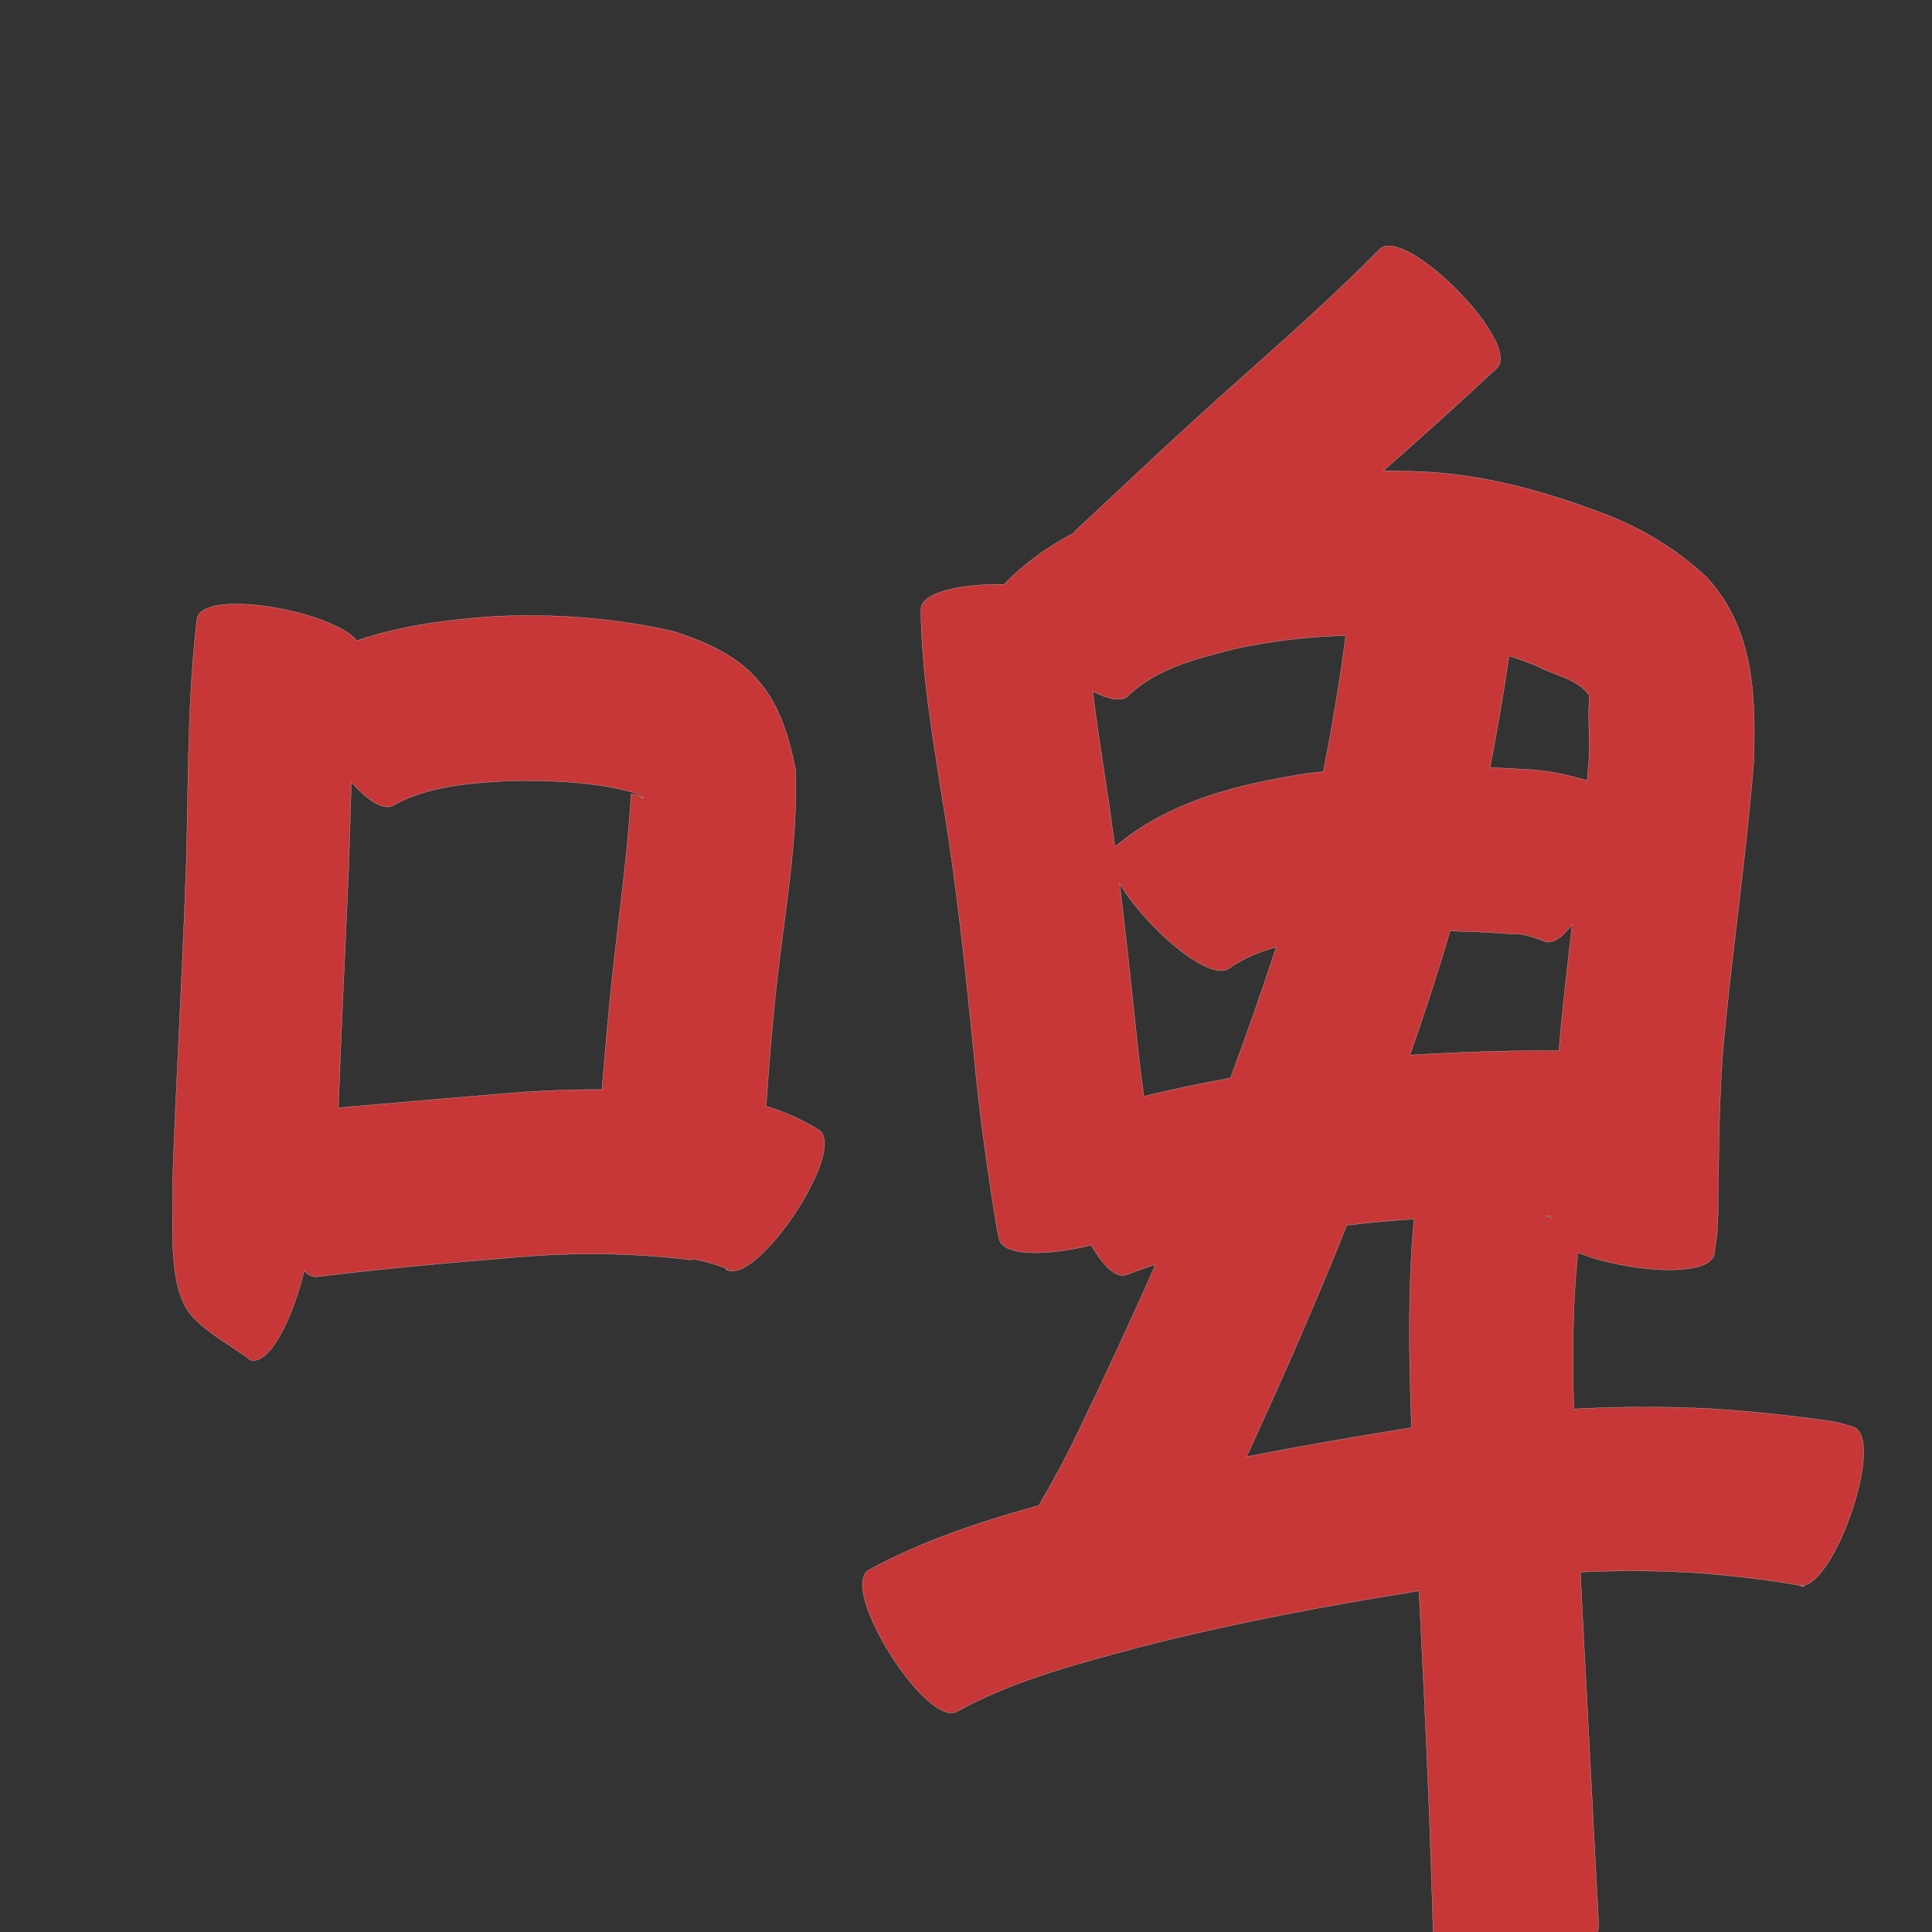 <?xml version="1.0" encoding="UTF-8" standalone="no"?>
<svg
   xmlns:dc="http://purl.org/dc/elements/1.1/"
   xmlns:cc="http://creativecommons.org/ns#"
   xmlns:rdf="http://www.w3.org/1999/02/22-rdf-syntax-ns#"
   xmlns:svg="http://www.w3.org/2000/svg"
   xmlns="http://www.w3.org/2000/svg"
   xmlns:sodipodi="http://sodipodi.sourceforge.net/DTD/sodipodi-0.dtd"
   xmlns:inkscape="http://www.inkscape.org/namespaces/inkscape"
   width="1024"
   height="1024"
   id="U5564"
   version="1.1"
   inkscape:version="0.48.0 r9654"
   sodipodi:docname="U+5564.svg">
  <rect width="100%" height="100%" fill="#333333" stroke="none"/>
  <defs
     id="defs16" />
  <sodipodi:namedview
     pagecolor="#ffffff"
     bordercolor="#666666"
     borderopacity="1"
     objecttolerance="10"
     gridtolerance="10"
     guidetolerance="10"
     inkscape:pageopacity="0"
     inkscape:pageshadow="2"
     inkscape:window-width="640"
     inkscape:window-height="480"
     id="namedview14"
     showgrid="false"
     inkscape:zoom="0.27441406"
     inkscape:cx="512"
     inkscape:cy="512"
     inkscape:window-x="0"
     inkscape:window-y="25"
     inkscape:window-maximized="0"
     inkscape:current-layer="U5564" />
  <path
     style="fill:#c83737;fill-opacity:1;fill-rule:nonzero;stroke:#f9f9f9;stroke-width:0.1;stroke-miterlimit:4;stroke-dasharray:none"
     d="M 736.125 130.344 C 734.117 130.346 732.439 130.919 731.188 132.156 C 707.381 156.371 681.853 178.833 656.562 201.469 C 627.252 227.438 598.838 254.374 570.219 281.094 C 569.783 281.505 569.411 281.955 569.125 282.469 C 555.676 289.575 543.172 298.391 532.188 309.719 C 510.189 309.386 488.226 313.698 488.062 323.031 C 488.477 356.664 494.214 389.886 499.375 423.031 C 507.05 468.565 511.754 514.515 516.344 560.438 C 518.998 588.885 522.883 617.176 527.438 645.375 C 528.744 653.181 528.068 649.42 529.531 656.719 C 531.713 666.235 556.026 665.459 578.344 659.969 C 584.52 670.699 591.387 677.739 597 675.719 C 602.092 673.747 607.225 671.951 612.406 670.281 C 599.322 700.112 585.517 729.621 571.375 758.969 C 565.06 772.277 558.029 785.19 550.625 797.906 C 519.498 806.558 488.735 816.668 460.312 832.219 C 444.452 842.243 491.702 916.994 507.562 906.969 C 537.932 890.271 571.945 881.63 605.188 872.688 C 653.635 860.315 702.774 851.067 752.125 843.188 C 754.025 881.196 755.894 919.221 757.375 957.25 C 758.247 979.671 758.955 1002.103 759.625 1024.531 C 760.411 1043.147 848.161 1039.428 847.375 1020.812 C 846.149 998.34 844.979 975.852 843.844 953.375 C 841.836 913.325 839.587 873.302 837.625 833.25 C 858.405 832.274 879.234 832.414 900.062 833.688 C 918.352 835.157 936.626 837.201 954.688 840.469 C 972.577 840.598 999.445 762.323 982.281 756.281 C 972.75 753.579 977.154 754.552 969.094 753.094 C 947.695 750.018 926.174 747.801 904.594 746.5 C 881.089 745.453 857.591 745.539 834.156 746.781 C 833.419 719.111 833.409 691.42 836.344 663.906 C 860.708 673.984 906.39 677.828 908.625 664.531 C 910.577 650.162 909.928 657.229 910.594 643.312 C 911.054 610.715 910.877 578.071 914.25 545.594 C 918.905 498.127 925.805 450.895 929.562 403.344 C 930.596 368.328 929.609 332.995 904.406 305.781 C 887.266 289.857 867.605 278.394 845.5 270.562 C 815.58 259.493 784.787 251.321 752.719 249.938 C 746.236 249.694 739.734 249.551 733.25 249.5 C 753.51 231.598 773.674 213.612 793.375 195.094 C 805.474 183.138 755.532 130.321 736.125 130.344 z M 954.688 840.469 C 954.44 840.467 954.182 840.438 953.938 840.406 C 956.882 841.066 957.657 841.246 955.094 840.531 C 954.959 840.507 954.822 840.493 954.688 840.469 z M 123.438 320.125 C 113.117 320.348 105.507 322.643 104.438 327.812 C 99.265 370.548 99.921 413.799 98.719 456.781 C 96.865 513.062 93.49 569.258 91.469 625.531 C 92.26 644.331 87.815 682.384 101.875 697.688 C 110.575 707.158 122.462 713.128 132.75 720.844 C 143.014 723.887 155.577 697.649 161.188 673.5 C 163.216 675.778 165.449 676.972 167.812 676.719 C 202.773 672.426 237.864 669.275 272.969 666.438 C 304.079 663.659 335.3 663.989 366.281 667.812 C 366.886 665.795 390.136 673.587 384.594 672.688 C 400.244 683.167 449.651 609.385 434 598.906 C 425.163 593.364 415.784 589.271 406.031 586.312 C 407.656 563.82 409.347 541.345 411.938 518.938 C 416.104 482.163 422.945 445.32 421.688 408.219 C 413.683 366.279 398.231 347.833 357.438 334.781 C 326.584 327.578 294.976 325.239 263.312 326.625 C 238.076 328.276 212.863 331.415 189.125 339.562 C 180.355 328.778 145.65 319.644 123.438 320.125 z M 713.25 336.844 C 710.16 361.018 706.057 385.064 701.375 409 C 698.525 409.287 695.659 409.602 692.812 409.938 C 656.286 415.682 619.872 424.38 590.938 448.812 C 589.226 435.876 587.386 422.956 585.344 410.062 C 583.229 395.563 580.898 381.03 579.156 366.438 C 587.721 370.82 594.965 372.265 598.281 368.469 C 613.432 354.163 634.509 348.993 654.125 344 C 673.608 339.609 693.395 337.47 713.25 336.844 z M 799.844 347.594 C 804.757 349.241 809.616 351.036 814.469 352.906 C 823.073 357.843 836.619 359.782 842.406 368.75 C 841.608 378.606 842.517 390.553 842.25 400.906 C 841.943 405.182 841.606 409.448 841.25 413.719 C 830.11 410.415 818.895 407.975 807.031 407.688 C 801.284 407.338 795.536 407.045 789.781 406.812 C 793.549 387.14 796.909 367.4 799.844 347.594 z M 277.156 413.844 C 297.036 413.756 317.043 414.876 336.25 420.188 C 348.044 426.774 335.074 419.996 334.5 420.75 C 332.862 450.365 328.693 479.779 325.438 509.25 C 322.837 531.95 320.976 554.738 319.031 577.5 C 301.347 577.41 283.664 578.149 266 579.75 C 237.12 582.065 208.244 584.69 179.375 587.125 C 180.838 544.608 183.04 502.1 184.812 459.594 C 185.378 444.638 185.72 429.65 186.219 414.656 C 194.891 424.249 203.485 430.036 208.656 426.719 C 227.044 416.731 248.169 415.062 268.656 413.938 C 271.488 413.885 274.316 413.856 277.156 413.844 z M 593.406 468.219 C 606.573 490.884 642.307 522.315 652.156 512.719 C 659.615 507.683 667.844 504.368 676.375 501.969 C 668.871 525.283 660.656 548.389 652.188 571.375 C 636.796 574.2 621.463 577.317 606.281 581.062 C 604.919 571.234 603.7 561.373 602.688 551.5 C 599.722 523.725 596.807 495.943 593.406 468.219 z M 833.281 490 C 831.482 505.654 829.687 521.296 828.094 536.969 C 827.361 543.6 826.758 550.262 826.25 556.906 C 824.142 556.886 821.574 556.838 820.219 556.844 C 815.269 556.864 810.324 556.908 805.375 556.938 C 786.008 557.276 766.637 557.945 747.312 559.219 C 754.904 537.453 762.071 515.565 768.594 493.469 C 779.44 493.676 790.279 494.202 801.094 495.031 C 807.126 494.535 813.783 497.146 818.594 498.938 C 822.935 500.611 828.151 496.801 833.281 490 z M 819.656 644.344 C 820.574 644.367 821.489 644.377 822.406 644.406 C 822.39 644.752 822.384 645.053 822.375 645.312 C 821.499 644.976 820.586 644.661 819.656 644.344 z M 749.594 646.125 C 749.49 646.453 749.389 646.807 749.344 647.156 C 746.1 683.596 746.777 720.161 748.125 756.688 C 718.915 761.36 689.74 766.379 660.719 772.094 C 679.335 731.605 697.32 690.839 713.812 649.438 C 725.703 647.989 737.644 646.901 749.594 646.125 z "
     id="path10297" />
</svg>
